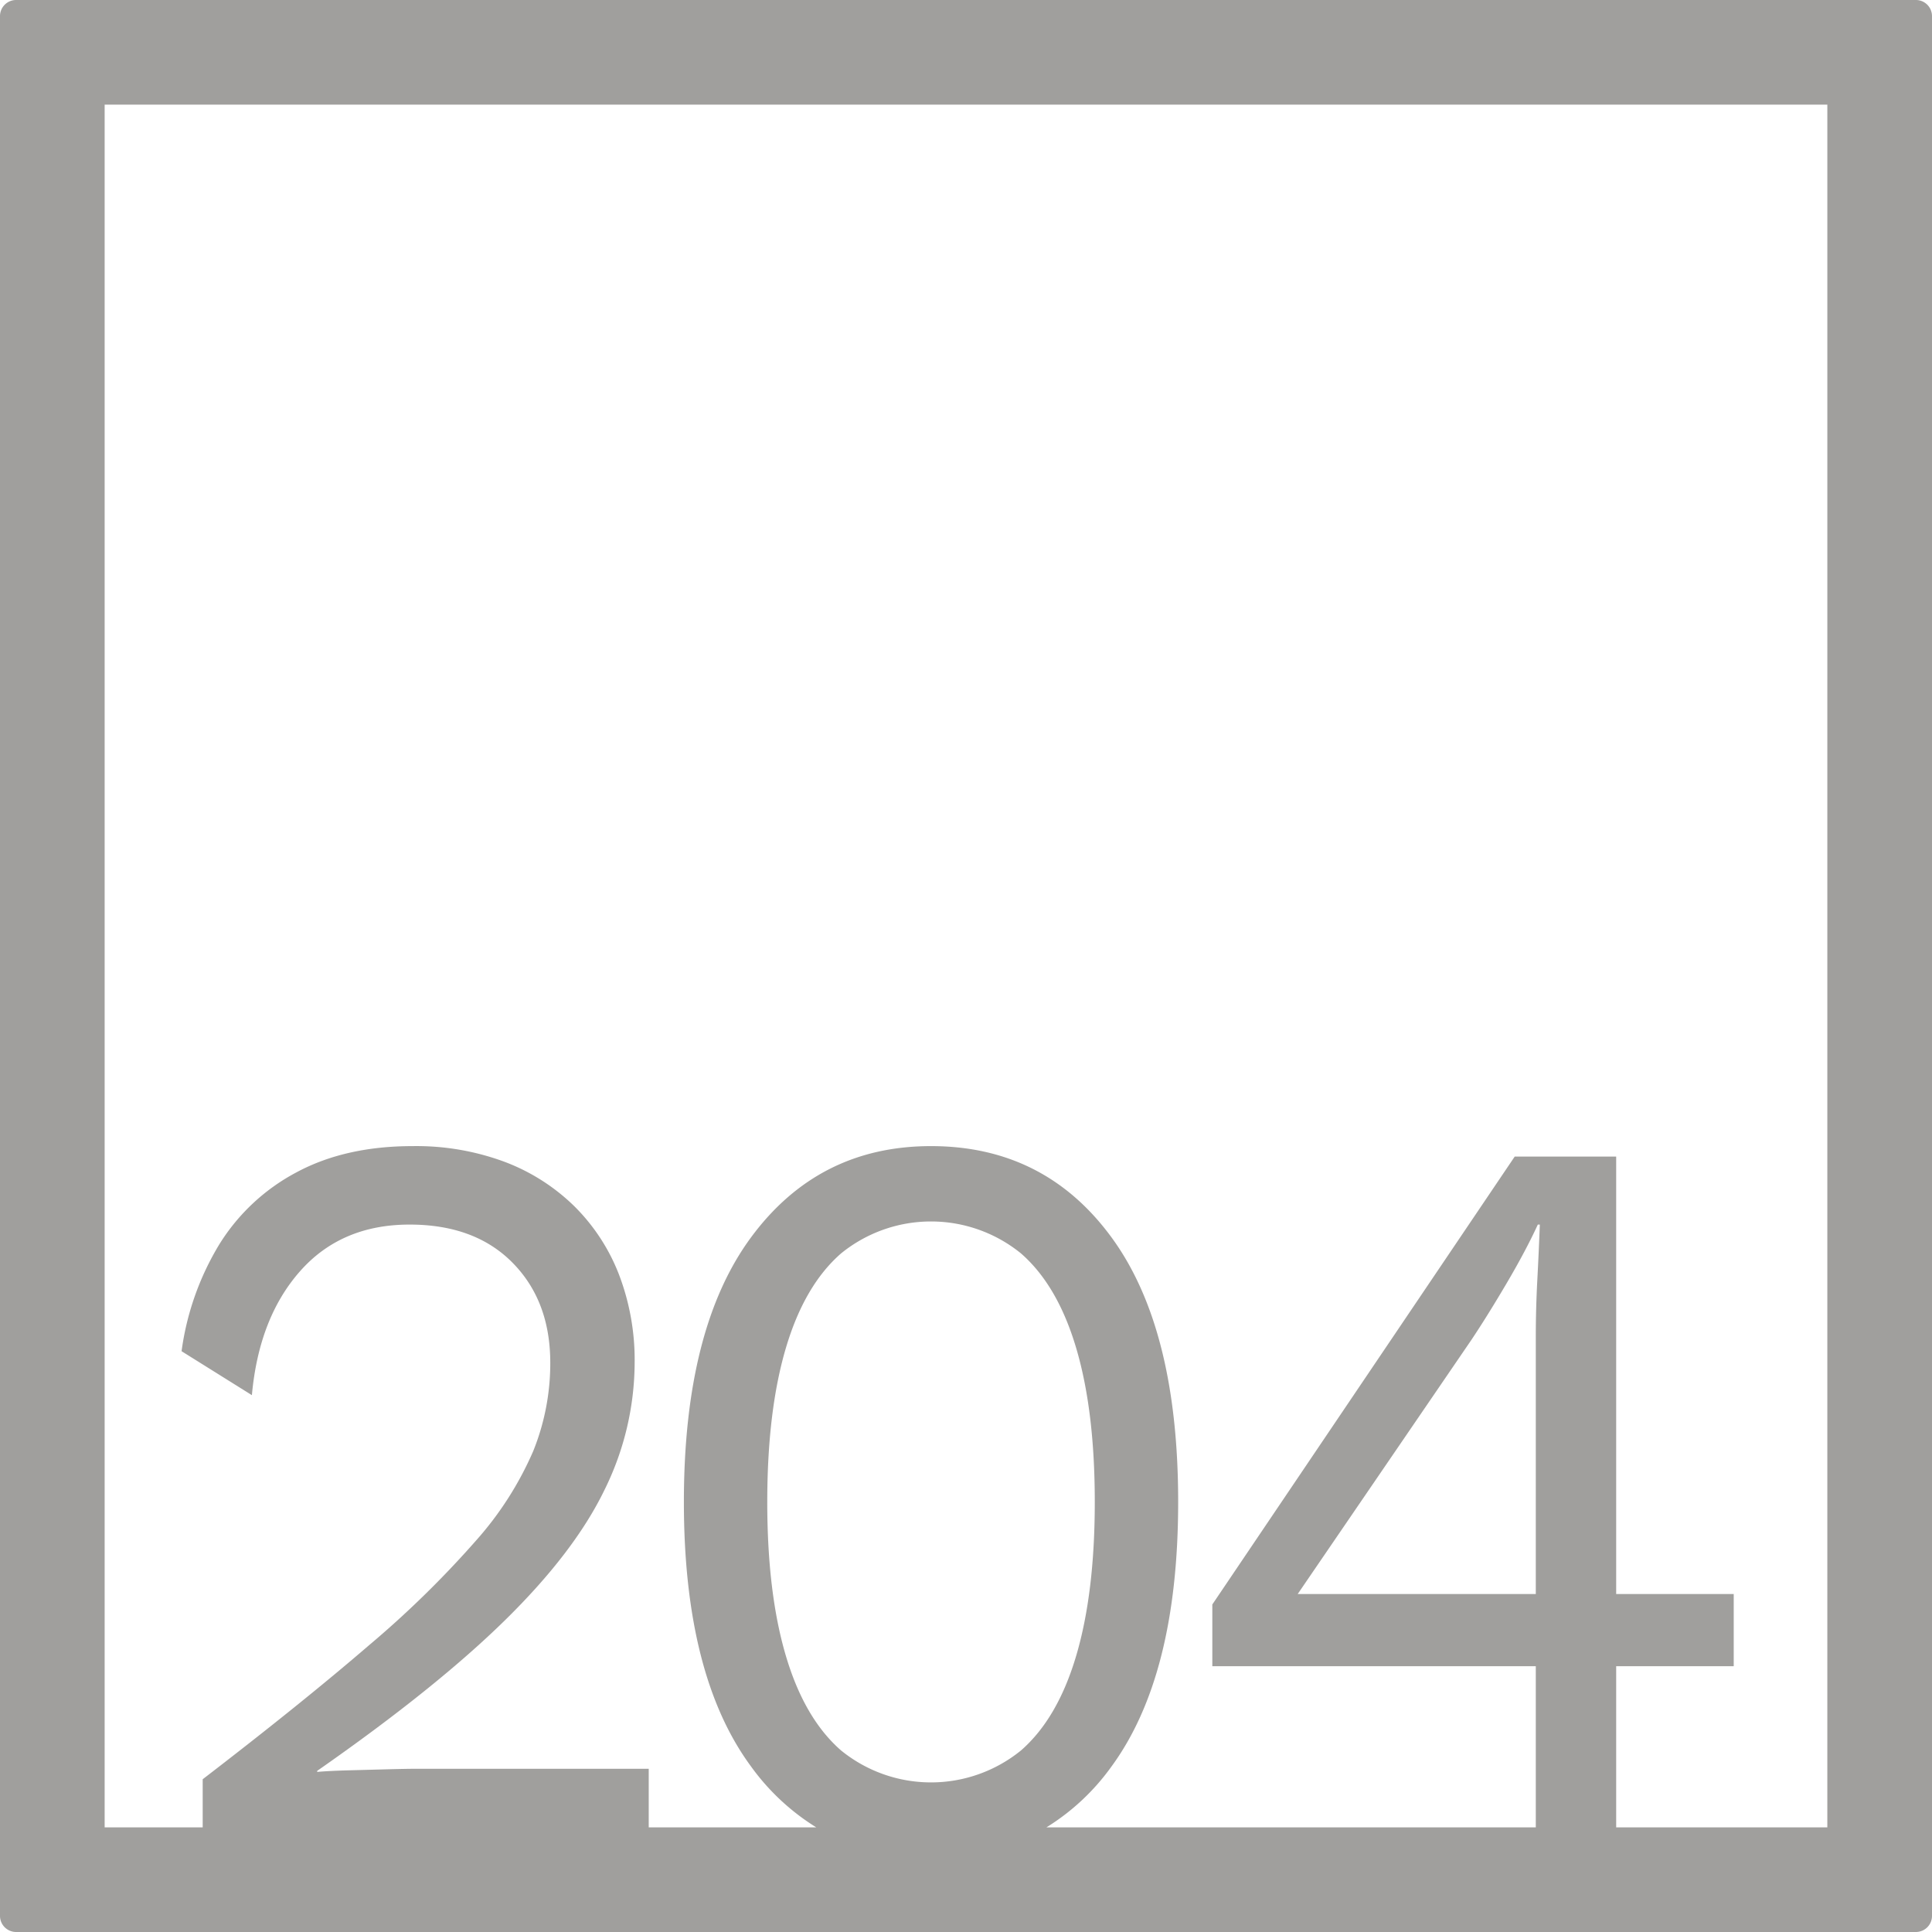 <svg xmlns="http://www.w3.org/2000/svg" width="120mm" height="120mm" viewBox="0 0 340.158 340.158">
  <g id="Zimmernummer">
      <g id="Z-04-204-E">
        <path fill="#A09f9d" stroke="none" d="M337.323,0H2.835A2.836,2.836,0,0,0,0,2.835V337.323a2.836,2.836,0,0,0,2.835,2.835H337.323a2.836,2.836,0,0,0,2.835-2.835V2.835A2.836,2.836,0,0,0,337.323,0ZM138.361,291.521q-3.274-11.055-3.272-27.084t3.272-27.086q3.272-11.055,9.729-16.674a25.107,25.107,0,0,1,31.662,0q6.454,5.622,9.728,16.674t3.273,27.086q0,16.029-3.273,27.084T179.752,308.2a25.111,25.111,0,0,1-31.662,0Q141.631,302.577,138.361,291.521ZM270.4,280.65H228.482l30.6-44.773q2.827-4.236,6.191-9.949t5.483-10.319h.354q-.179,4.794-.442,9.766t-.265,9.765Zm51.329,41.082H284.553V293.363h20.695V280.65H284.553V203.633H266.688l-53.241,78.86v10.87H270.4v28.369H184.244a39.84,39.84,0,0,0,11.427-10.68q11.762-16.031,11.763-46.615T195.671,217.82q-11.766-16.029-31.75-16.03-19.812,0-31.662,16.03t-11.851,46.617q0,30.585,11.851,46.615a40.323,40.323,0,0,0,11.452,10.68H114.218V311.42H73.359q-1.771,0-5.219.093t-6.9.183q-3.449.1-5.395.277v-.184q20.87-14.553,33.077-26.532t17.511-22.94a50.849,50.849,0,0,0,5.307-22.386A42.144,42.144,0,0,0,109,224.453a34.392,34.392,0,0,0-7.871-12.068,35.373,35.373,0,0,0-12.293-7.83,44.679,44.679,0,0,0-16.185-2.765q-11.853,0-20.43,4.606A35.534,35.534,0,0,0,38.6,219.11,48.8,48.8,0,0,0,31.968,237.9l12.382,7.739q1.236-13.633,8.49-21.834t19.28-8.2q11.5,0,18.131,6.726t6.633,17.6A41.281,41.281,0,0,1,93.877,255.5,58.837,58.837,0,0,1,83.8,271.254a176.031,176.031,0,0,1-18.838,18.425q-11.766,10.135-29.275,23.584v8.469H18.425V18.425H321.732Z"/>
      </g>
    </g>
</svg>
